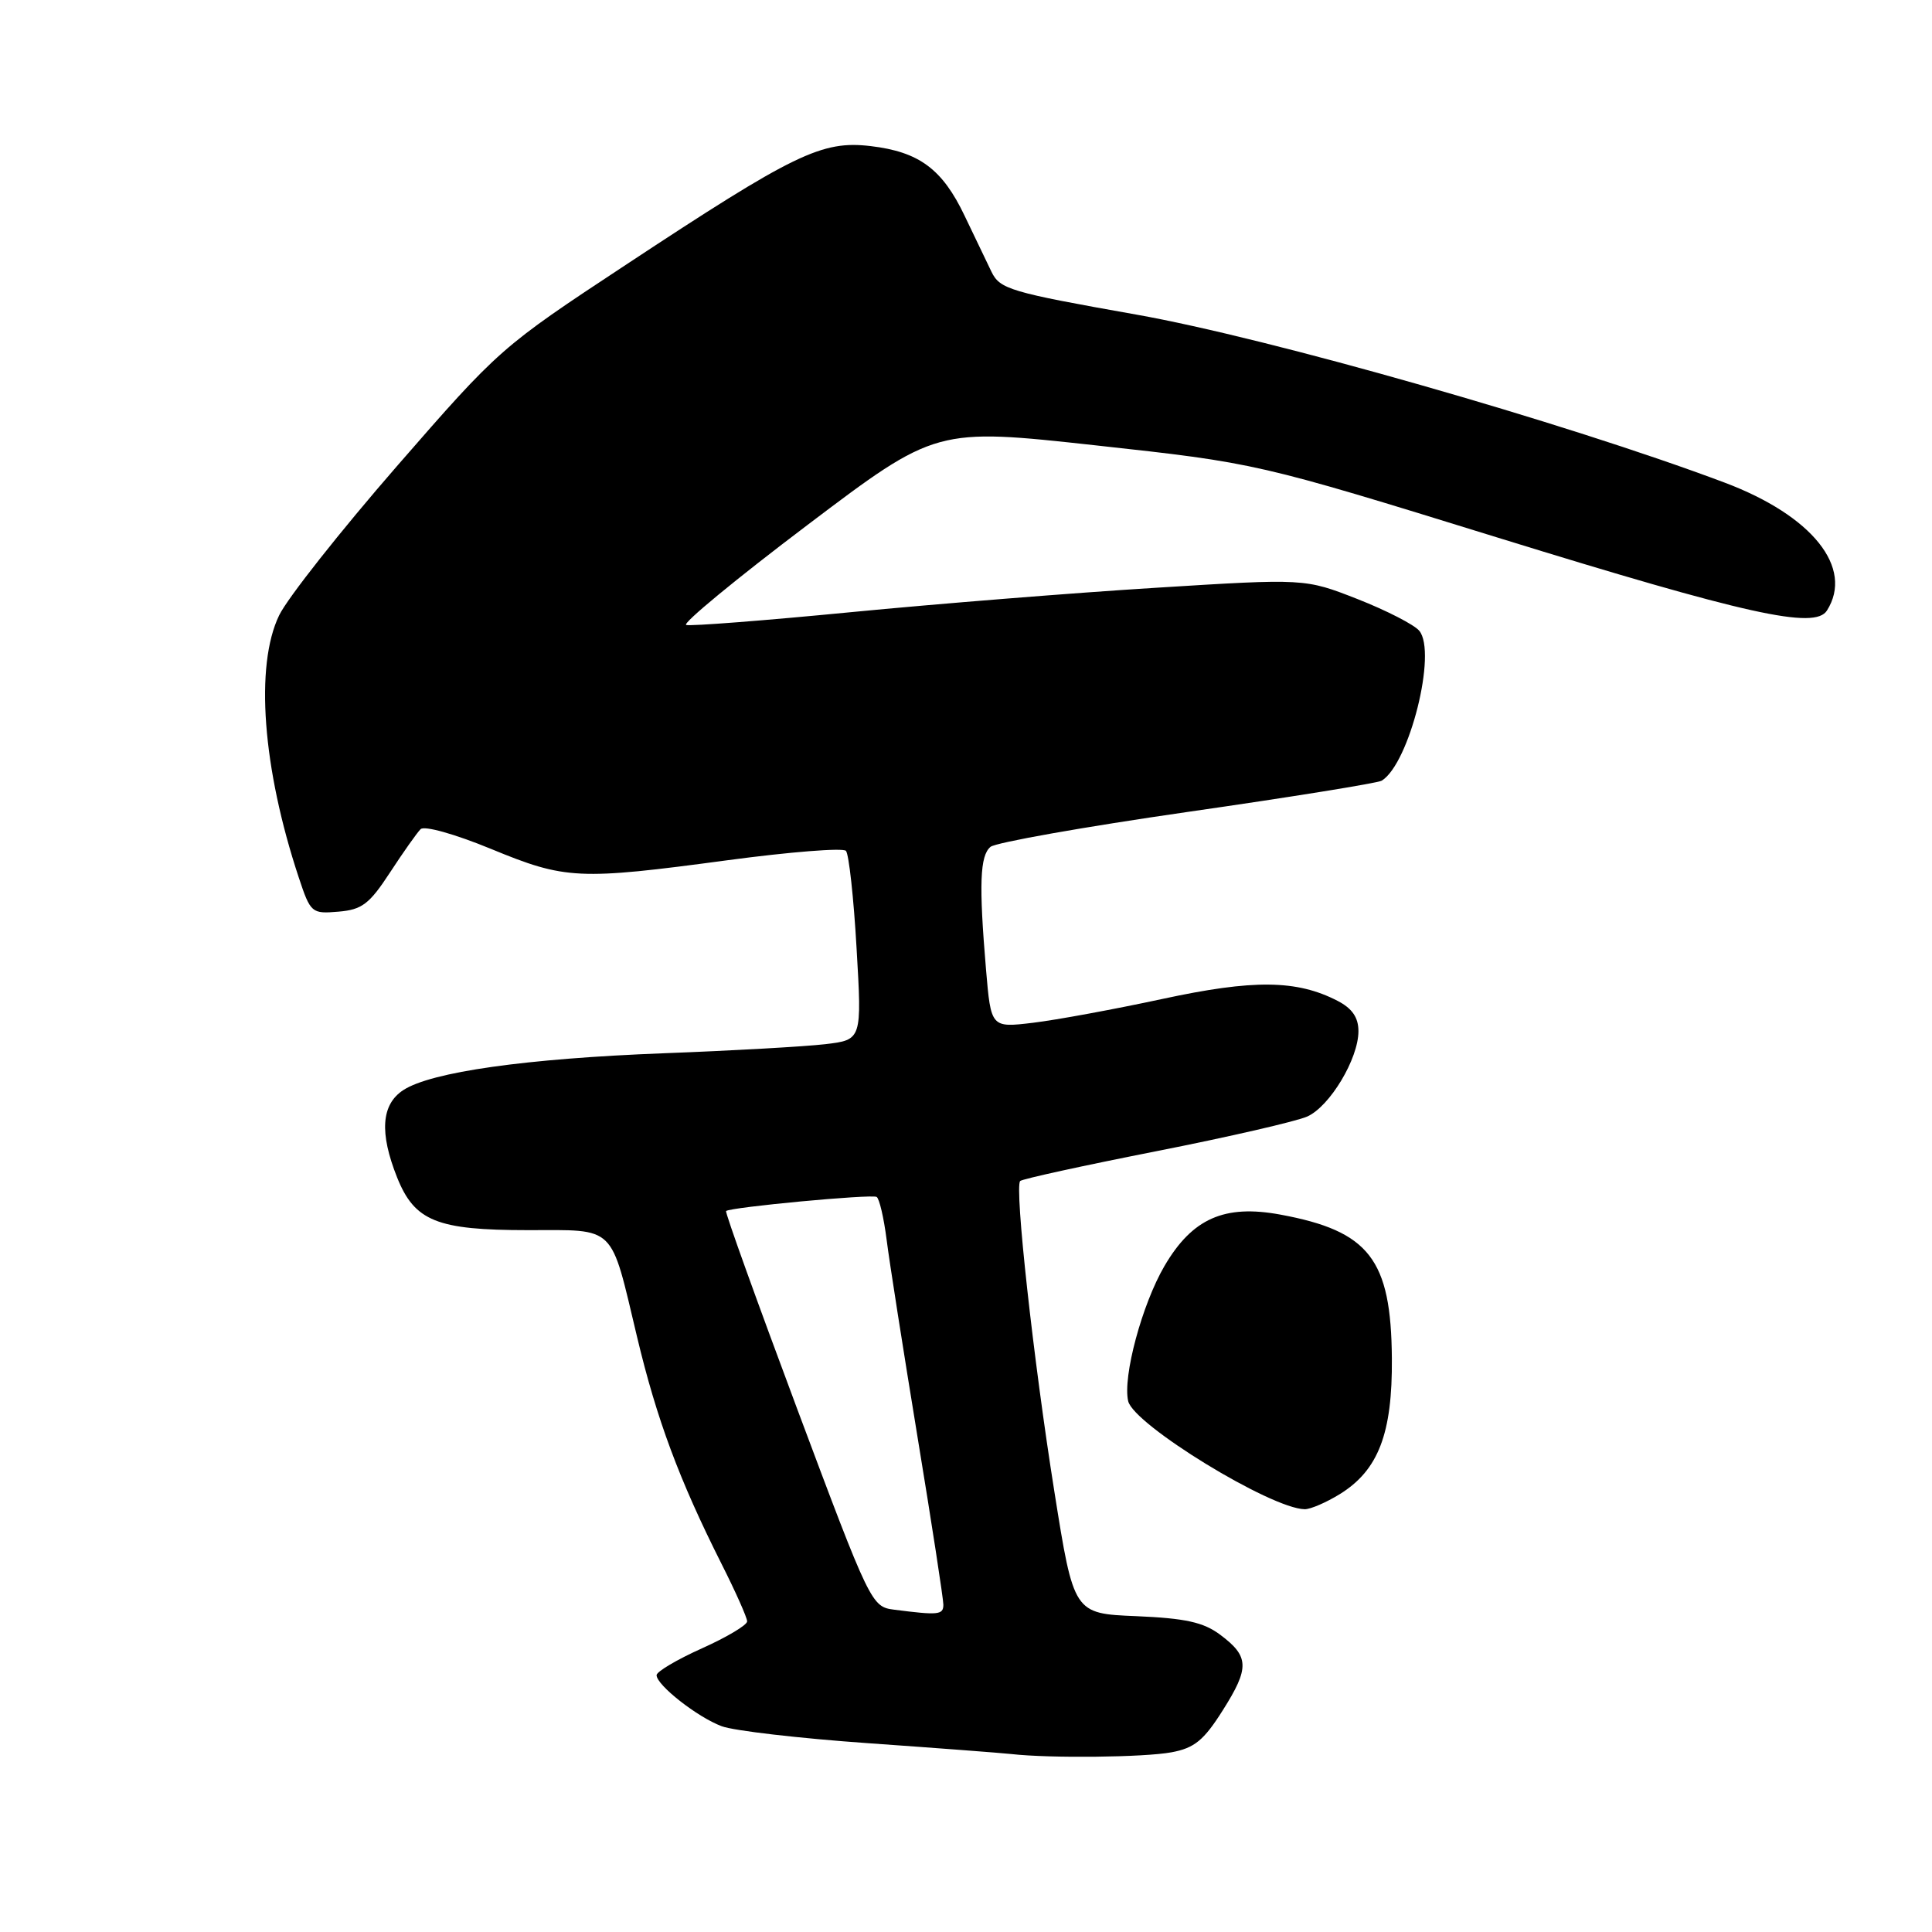 <?xml version="1.0" encoding="UTF-8" standalone="no"?>
<!DOCTYPE svg PUBLIC "-//W3C//DTD SVG 1.1//EN" "http://www.w3.org/Graphics/SVG/1.1/DTD/svg11.dtd" >
<svg xmlns="http://www.w3.org/2000/svg" xmlns:xlink="http://www.w3.org/1999/xlink" version="1.1" viewBox="0 0 256 256">
 <g >
 <path fill="currentColor"
d=" M 155.22 232.19 C 158.26 231.63 159.51 230.61 162.02 226.63 C 165.59 220.99 165.54 219.49 161.68 216.61 C 159.46 214.95 157.07 214.43 150.57 214.15 C 142.28 213.81 142.28 213.81 139.71 197.65 C 136.92 180.13 134.41 157.26 135.18 156.49 C 135.44 156.22 143.55 154.45 153.18 152.55 C 162.82 150.65 171.84 148.57 173.23 147.94 C 176.23 146.58 180.00 140.28 180.00 136.64 C 180.00 134.82 179.17 133.62 177.24 132.62 C 171.82 129.82 166.09 129.76 154.00 132.37 C 147.68 133.73 139.98 135.15 136.90 135.52 C 131.31 136.19 131.31 136.19 130.65 128.44 C 129.70 117.18 129.84 113.38 131.25 112.21 C 131.94 111.64 143.67 109.56 157.33 107.59 C 170.99 105.63 182.58 103.76 183.09 103.44 C 186.75 101.18 190.44 86.44 188.06 83.58 C 187.40 82.78 183.72 80.89 179.88 79.38 C 172.91 76.65 172.91 76.65 153.20 77.88 C 142.37 78.55 124.15 80.01 112.71 81.12 C 101.28 82.23 91.48 82.99 90.92 82.81 C 90.37 82.62 97.59 76.67 106.97 69.58 C 124.02 56.69 124.02 56.69 145.26 59.02 C 166.50 61.35 166.50 61.35 198.50 71.25 C 231.50 81.45 240.48 83.44 242.08 80.90 C 245.67 75.23 240.14 68.32 228.50 63.94 C 207.40 56.01 168.15 44.80 150.54 41.68 C 133.84 38.72 132.49 38.32 131.37 36.00 C 130.70 34.62 129.11 31.30 127.82 28.60 C 124.87 22.40 121.79 20.12 115.38 19.36 C 108.88 18.59 105.31 20.32 82.88 35.12 C 66.39 45.99 66.13 46.22 52.61 61.75 C 45.11 70.37 38.08 79.27 36.99 81.53 C 33.76 88.20 34.78 101.78 39.59 116.28 C 41.15 120.98 41.30 121.10 44.84 120.80 C 47.96 120.54 48.94 119.80 51.67 115.62 C 53.42 112.94 55.25 110.35 55.73 109.87 C 56.22 109.38 60.24 110.50 65.05 112.48 C 74.95 116.56 76.62 116.64 96.44 113.98 C 104.66 112.88 111.70 112.32 112.09 112.74 C 112.48 113.16 113.12 118.96 113.50 125.64 C 114.21 137.78 114.21 137.78 109.35 138.36 C 106.68 138.67 97.08 139.22 88.00 139.56 C 69.69 140.26 57.11 142.04 53.43 144.45 C 50.52 146.36 50.26 150.10 52.62 156.02 C 54.94 161.81 57.88 163.00 69.92 163.00 C 81.74 163.00 80.83 162.12 84.41 177.13 C 87.02 188.08 90.00 196.08 95.59 207.19 C 97.47 210.91 99.00 214.35 99.00 214.84 C 99.00 215.33 96.30 216.94 93.00 218.42 C 89.70 219.90 87.00 221.50 87.00 221.97 C 87.00 223.28 92.39 227.52 95.62 228.73 C 97.20 229.33 105.92 230.34 115.00 230.98 C 124.08 231.62 132.62 232.27 134.00 232.42 C 139.14 233.00 151.63 232.86 155.22 232.19 Z  M 177.53 197.98 C 182.64 194.82 184.51 189.95 184.43 180.00 C 184.33 166.85 181.44 163.12 169.65 160.94 C 162.24 159.57 157.99 161.45 154.31 167.73 C 151.33 172.82 148.74 182.44 149.49 185.66 C 150.22 188.78 168.39 199.91 172.88 199.98 C 173.64 199.99 175.73 199.09 177.53 197.98 Z  M 118.47 213.29 C 115.48 212.91 115.30 212.53 105.68 186.82 C 100.32 172.48 96.05 160.62 96.21 160.47 C 96.76 159.96 115.50 158.20 116.16 158.60 C 116.52 158.82 117.11 161.36 117.48 164.25 C 117.84 167.14 119.69 178.89 121.57 190.37 C 123.46 201.85 125.00 211.87 125.00 212.62 C 125.00 213.98 124.38 214.05 118.47 213.29 Z "/>
</g>
</svg>